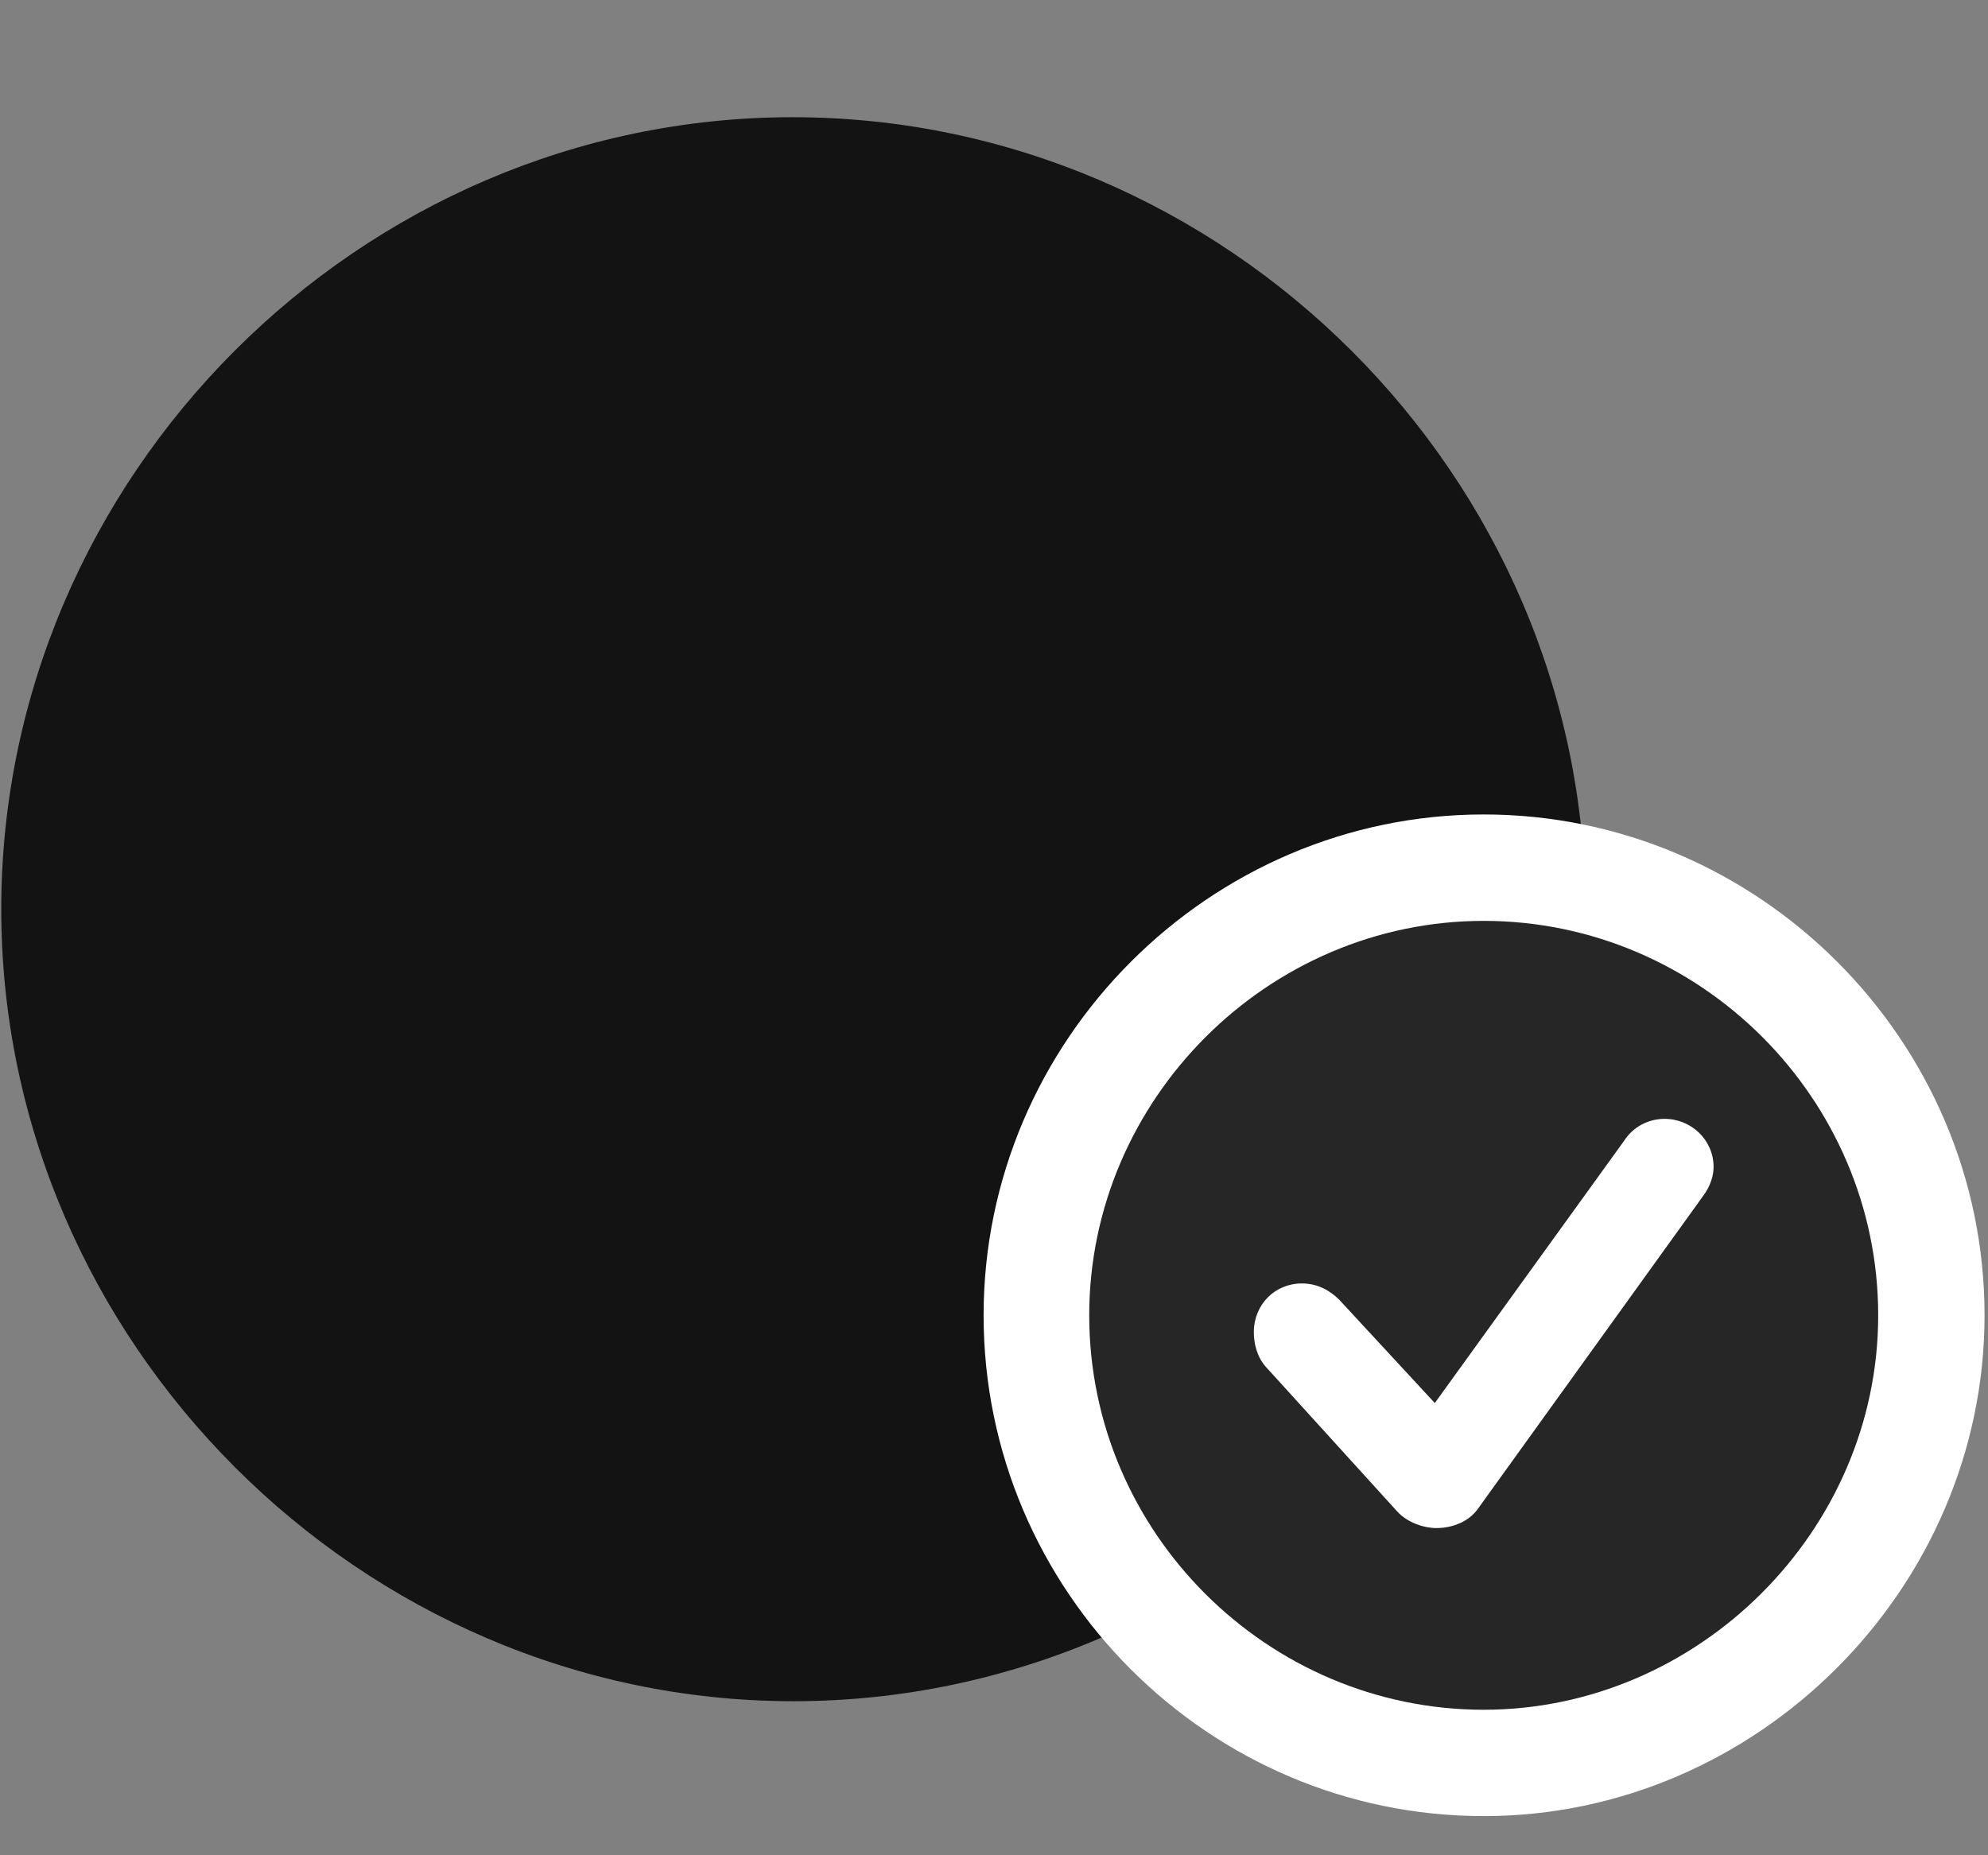 <svg width="30" height="28" viewBox="0 0 30 28" fill="none" xmlns="http://www.w3.org/2000/svg">
<rect x="0" y="0" width="30" height="28" fill="#808080" stroke="none"/>
<g clip-path="url(#clip0_2207_5968)">
<path d="M11.972 25.675C18.511 25.675 23.925 20.249 23.925 13.722C23.925 7.183 18.499 1.769 11.96 1.769C5.433 1.769 0.019 7.183 0.019 13.722C0.019 20.249 5.445 25.675 11.972 25.675Z" fill="black" fill-opacity="0.85"/>
<path d="M22.39 27.409C26.515 27.409 29.948 23.976 29.948 19.851C29.948 15.702 26.538 12.292 22.39 12.292C18.253 12.292 14.843 15.702 14.843 19.851C14.843 24.011 18.241 27.409 22.39 27.409Z" fill="white"/>
<path d="M22.39 25.804C25.624 25.804 28.343 23.109 28.343 19.851C28.343 16.581 25.659 13.898 22.39 13.898C19.132 13.898 16.437 16.593 16.437 19.851C16.437 23.132 19.132 25.804 22.39 25.804Z" fill="black" fill-opacity="0.85"/>
<path d="M21.675 23.062C21.488 23.062 21.241 22.98 21.089 22.816L19.109 20.636C18.968 20.484 18.921 20.273 18.921 20.109C18.921 19.687 19.238 19.37 19.648 19.37C19.894 19.37 20.081 19.488 20.21 19.616L21.652 21.175L24.511 17.214C24.64 17.015 24.863 16.886 25.12 16.886C25.519 16.886 25.859 17.202 25.859 17.613C25.859 17.741 25.812 17.905 25.695 18.058L22.296 22.78C22.167 22.956 21.933 23.062 21.675 23.062Z" fill="white"/>
</g>
<defs>
<clipPath id="clip0_2207_5968">
<rect width="29.93" height="27.363" fill="white" transform="translate(0.019 0.046)"/>
</clipPath>
</defs>
</svg>
